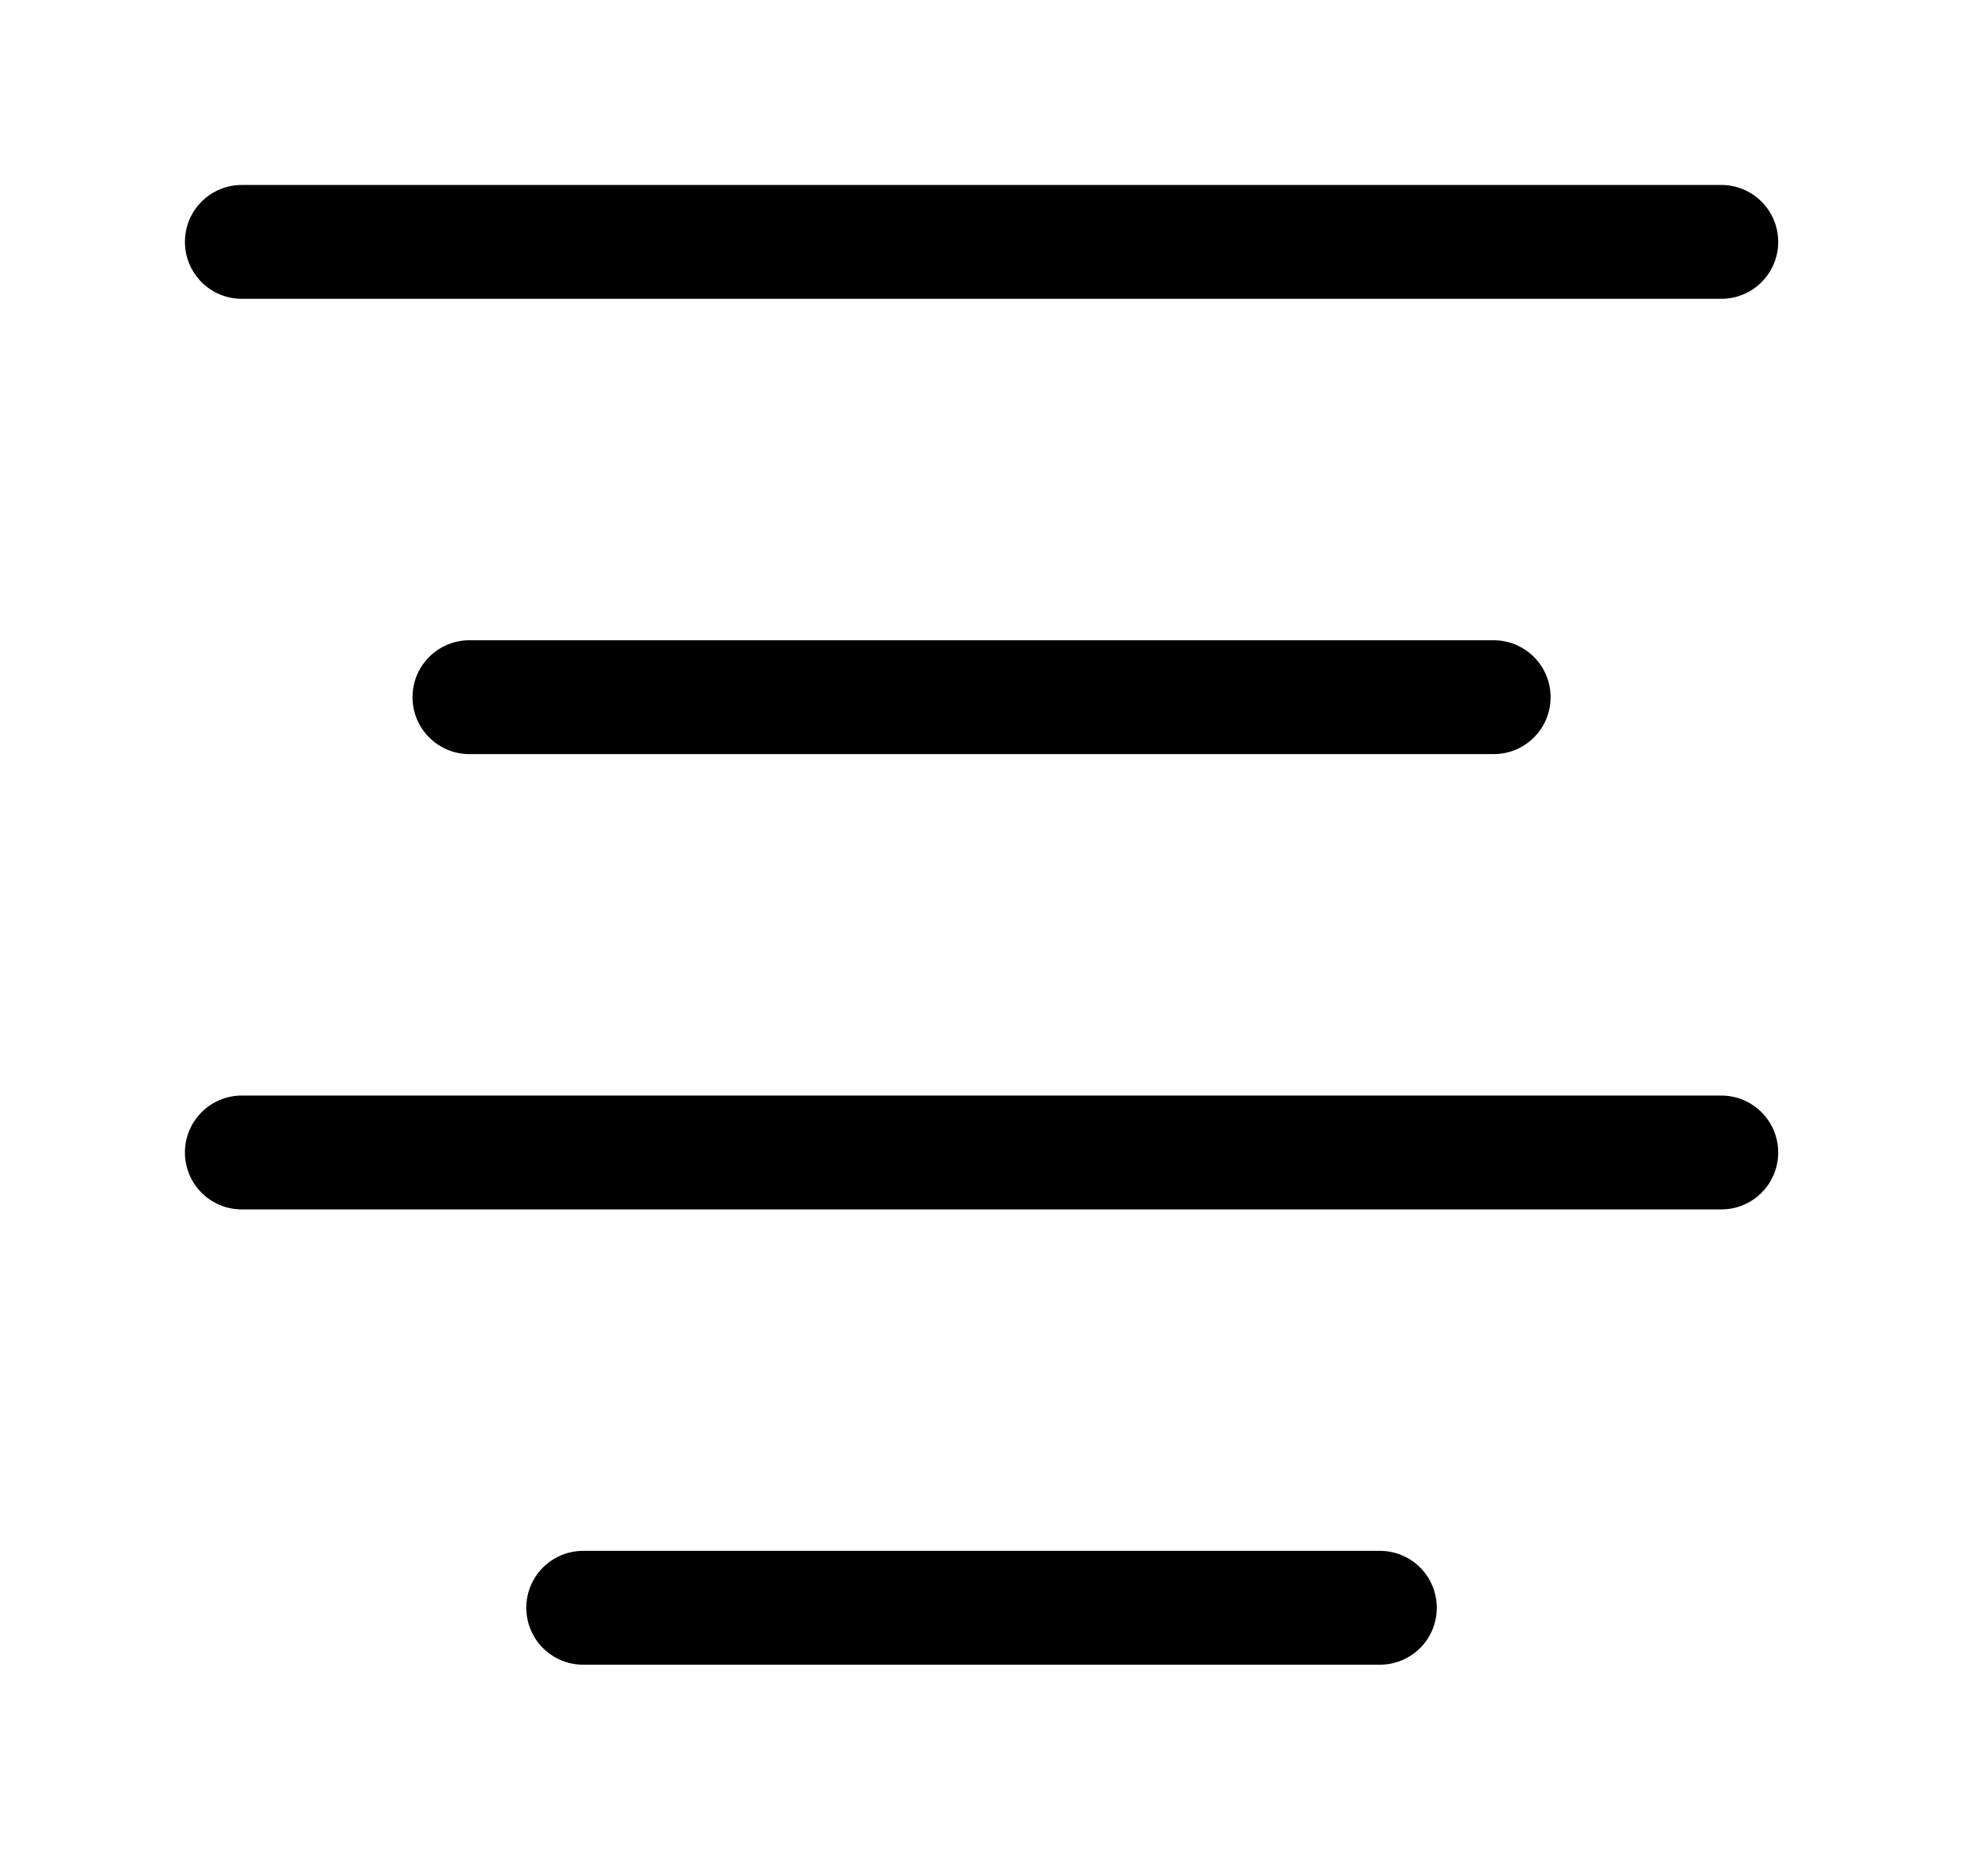 <!-- Generated by IcoMoon.io -->
<svg version="1.1" xmlns="http://www.w3.org/2000/svg" width="43" height="40" viewBox="0 0 43 40">
<title>bm-align-center1</title>
<path d="M29.846 33.538h-17.231c-0.681 0-1.231 0.55-1.231 1.231s0.55 1.231 1.231 1.231h17.231c0.681 0 1.231-0.55 1.231-1.231s-0.55-1.231-1.231-1.231v0zM37.231 23.692h-32c-0.681 0-1.231 0.551-1.231 1.231 0 0.681 0.55 1.231 1.231 1.231h32c0.681 0 1.231-0.55 1.231-1.231 0-0.679-0.55-1.231-1.231-1.231v0zM10.154 13.846c-0.681 0-1.231 0.551-1.231 1.231 0 0.681 0.55 1.231 1.231 1.231h22.154c0.681 0 1.231-0.55 1.231-1.231 0-0.679-0.55-1.231-1.231-1.231h-22.154zM5.231 6.462h32c0.681 0 1.231-0.55 1.231-1.231 0-0.679-0.55-1.231-1.231-1.231h-32c-0.681 0-1.231 0.551-1.231 1.231 0 0.681 0.55 1.231 1.231 1.231v0z"></path>
</svg>
